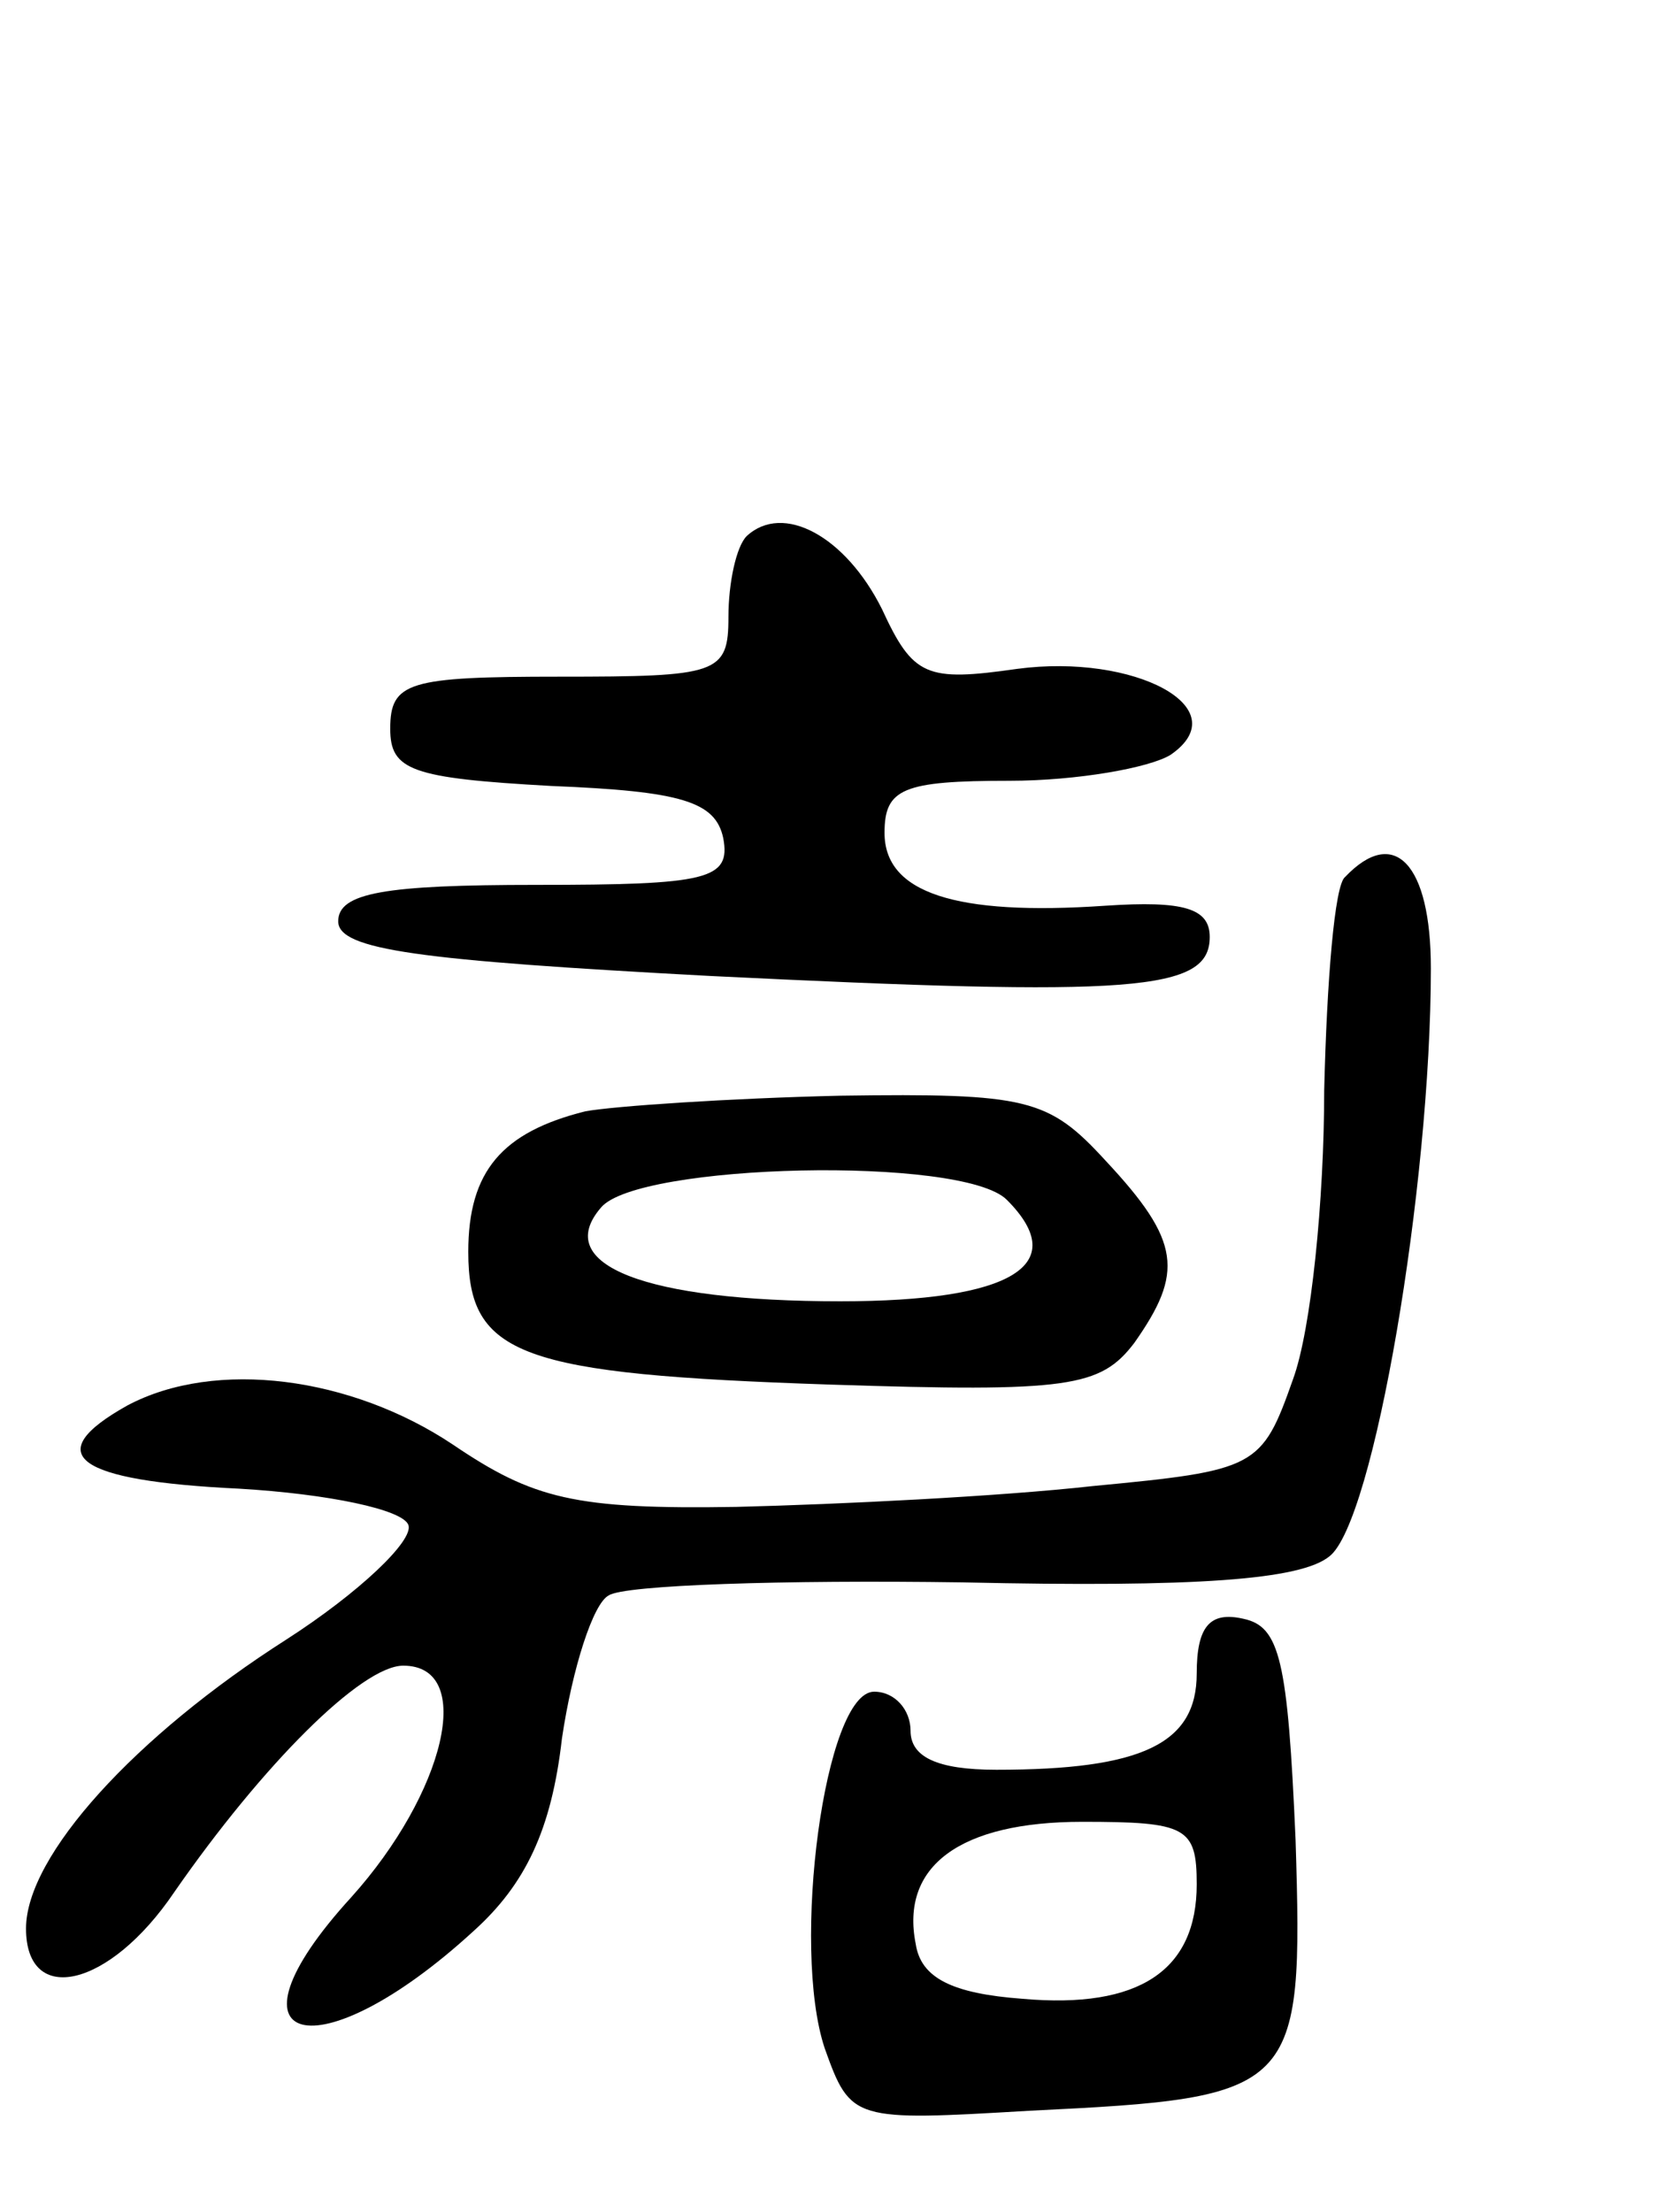 <svg version="1.0" xmlns="http://www.w3.org/2000/svg"
 width="64pt" height="85pt" viewBox="0 0 64 85"
 preserveAspectRatio="xMidYMid meet">
<g transform="translate(0,85) scale(0.1,-0.1)"
fill="#000000" stroke="none">
<path d="M287 644 c-4 -4 -7 -18 -7 -31 0 -22 -4 -23 -65 -23 -58 0 -65 -2
-65 -20 0 -16 8 -19 62 -22 50 -2 63 -6 66 -20 3 -16 -6 -18 -72 -18 -58 0
-76 -3 -76 -14 0 -11 31 -15 143 -21 163 -8 192 -6 192 15 0 11 -10 14 -40 12
-58 -4 -85 5 -85 28 0 17 7 20 48 20 26 0 54 5 62 10 26 18 -14 39 -59 33 -35
-5 -40 -3 -52 23 -14 28 -38 41 -52 28z"/>
<path d="M517 513 c-4 -3 -7 -40 -8 -82 0 -42 -5 -92 -12 -111 -12 -34 -14
-35 -77 -41 -36 -4 -97 -7 -137 -8 -62 -1 -78 3 -109 24 -39 26 -91 33 -125
15 -34 -19 -20 -29 43 -32 34 -2 63 -8 65 -14 2 -6 -19 -26 -47 -44 -58 -37
-100 -83 -100 -111 0 -30 32 -23 57 14 34 49 72 87 88 87 28 0 16 -49 -20 -89
-53 -58 -13 -68 47 -13 20 18 30 39 34 74 4 27 12 52 18 55 6 4 67 6 136 5 90
-2 130 1 141 10 17 13 39 142 39 226 0 40 -14 55 -33 35z"/>
<path d="M225 423 c-32 -8 -45 -23 -45 -54 0 -40 20 -47 139 -51 92 -3 104 -1
117 16 19 27 18 39 -11 70 -22 24 -30 26 -102 25 -43 -1 -87 -4 -98 -6z m162
-34 c25 -25 2 -39 -64 -39 -75 0 -111 14 -92 36 14 17 139 20 156 3z"/>
<path d="M460 207 c0 -27 -21 -37 -77 -37 -23 0 -33 5 -33 15 0 8 -6 15 -14
15 -19 0 -32 -98 -19 -137 10 -28 11 -28 79 -24 103 5 105 7 102 104 -3 69 -6
82 -20 85 -13 3 -18 -3 -18 -21z m0 -81 c0 -33 -22 -48 -67 -44 -27 2 -39 8
-41 21 -6 30 17 47 64 47 40 0 44 -2 44 -24z"/>
</g>
</svg>

